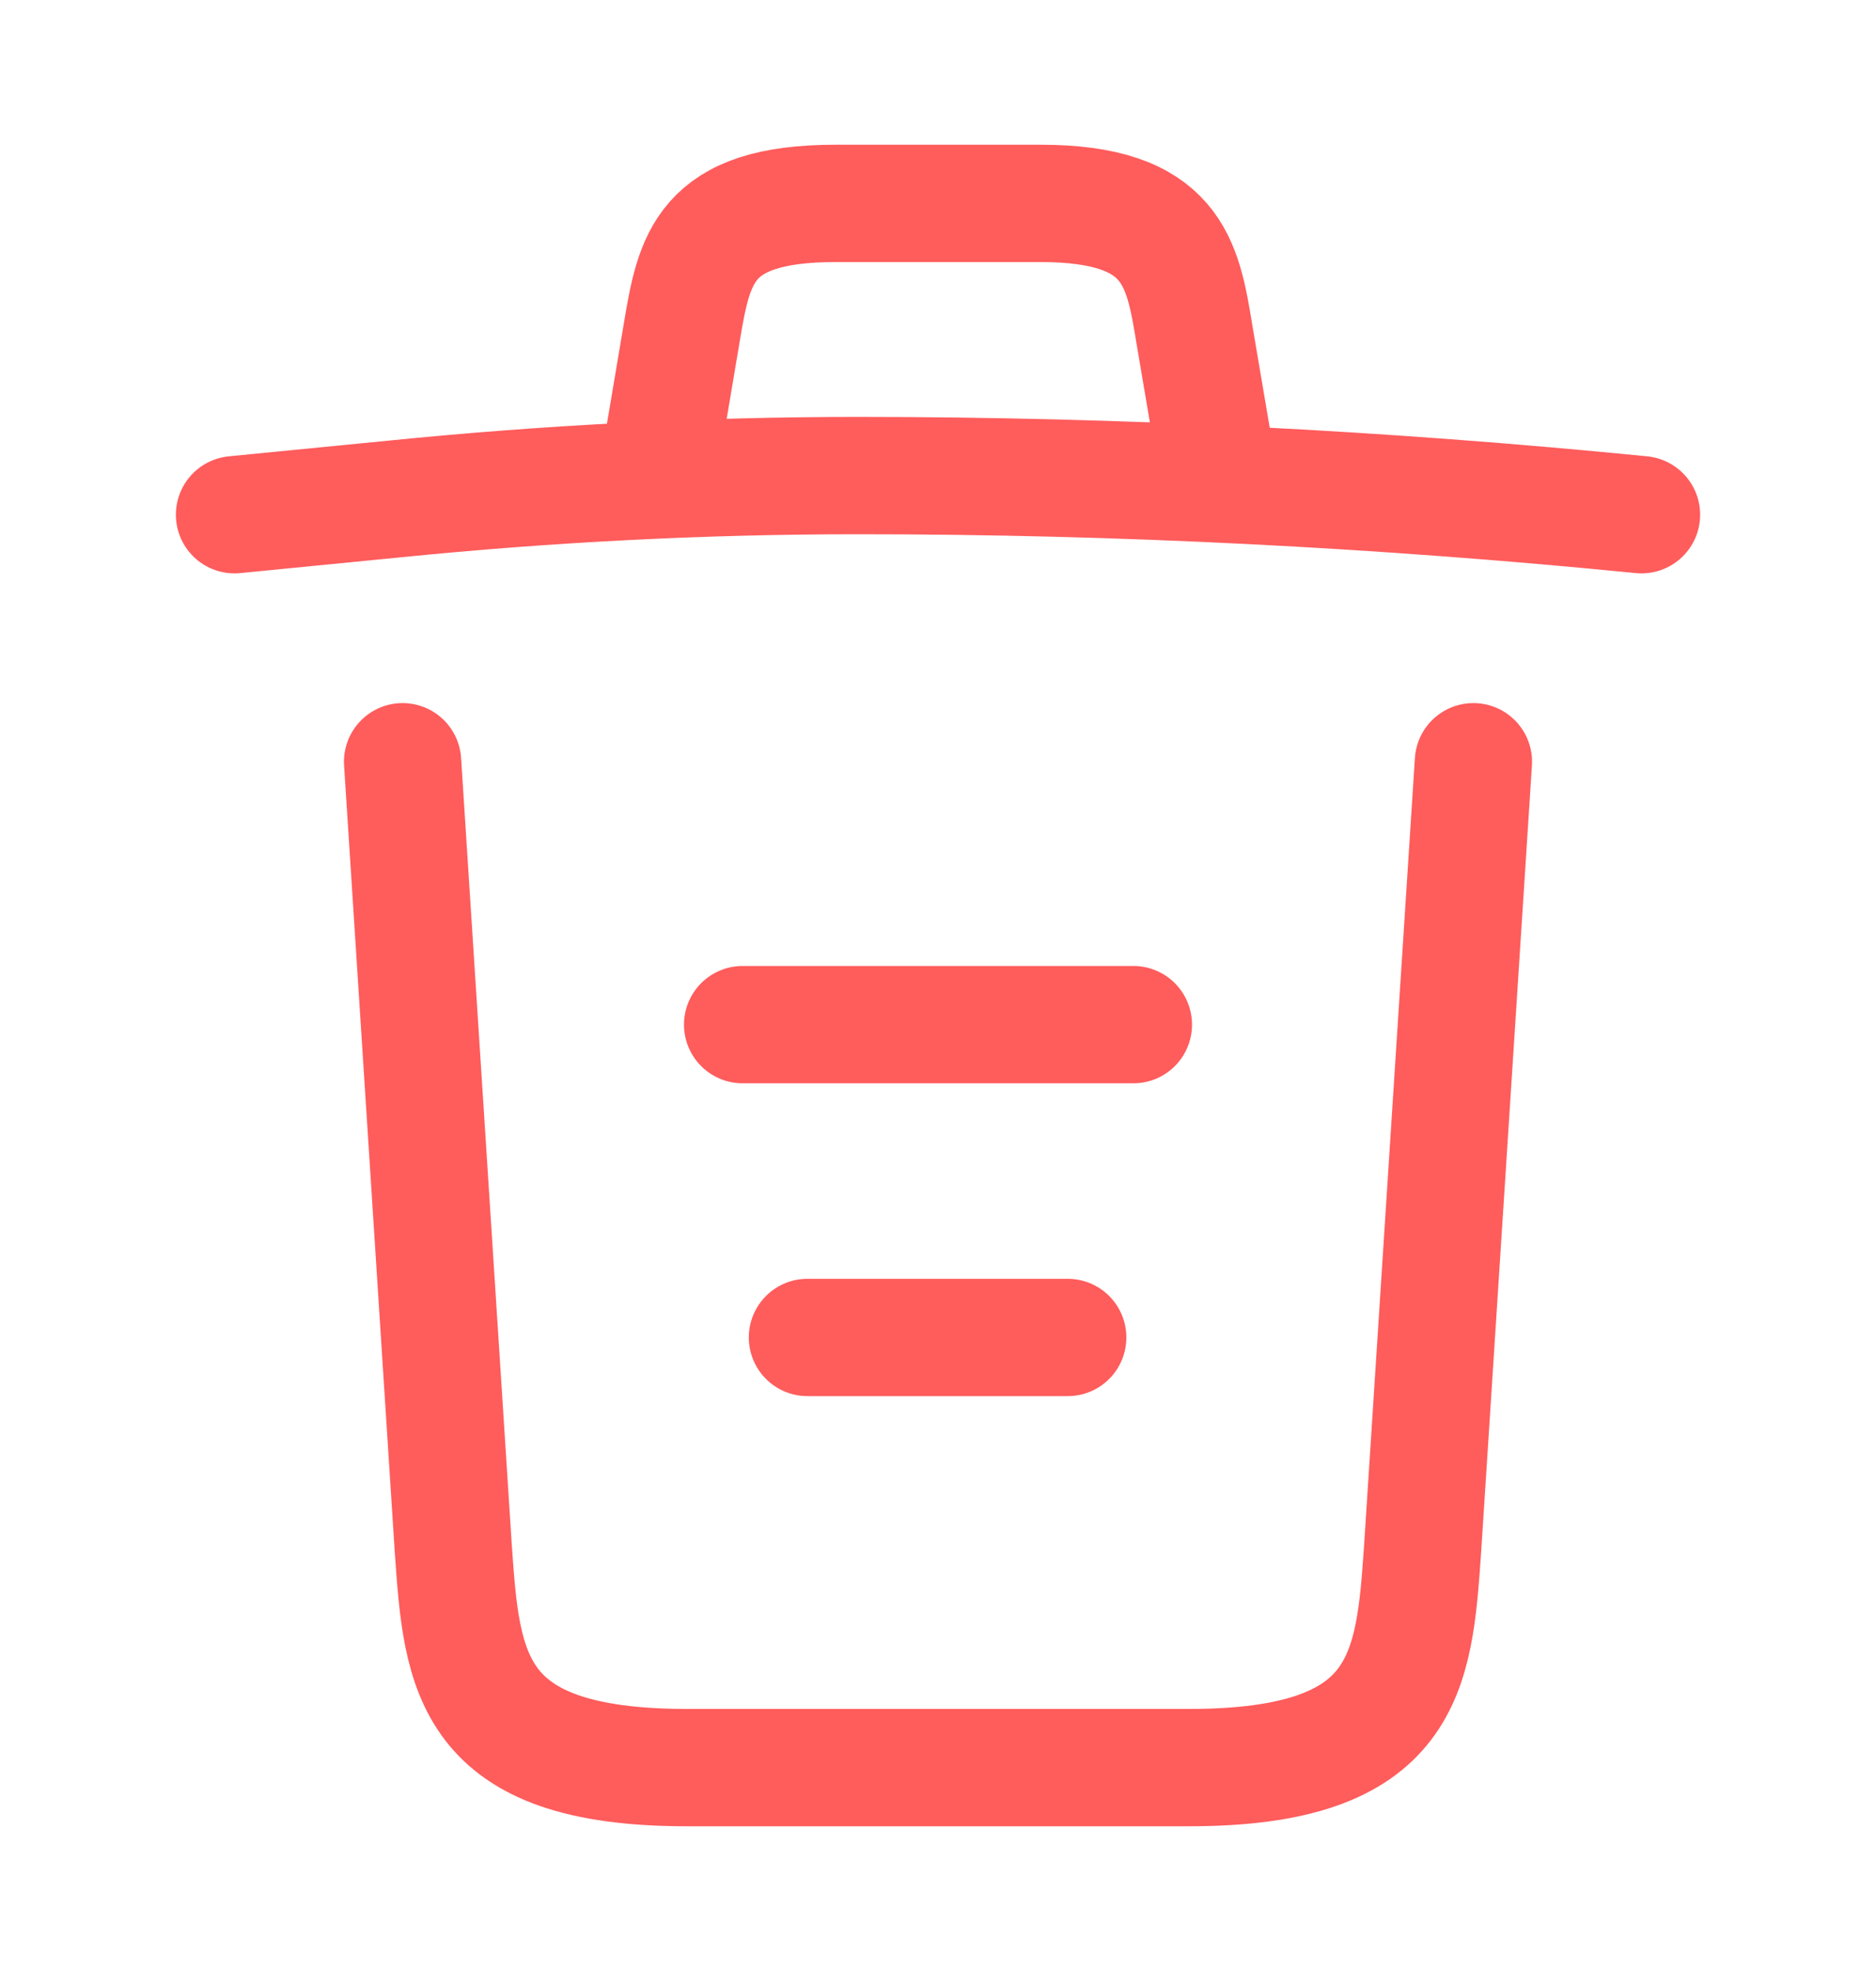 <svg width="20" height="21" viewBox="0 0 20 21" fill="none" xmlns="http://www.w3.org/2000/svg">
<path d="M17.5 5.484C14.725 5.209 11.933 5.067 9.15 5.067C7.5 5.067 5.85 5.151 4.2 5.317L2.5 5.484" stroke="#FF5C5C" stroke-width="1.25" stroke-linecap="round" stroke-linejoin="round"/>
<path d="M7.083 4.642L7.267 3.55C7.4 2.759 7.5 2.167 8.909 2.167H11.092C12.5 2.167 12.608 2.792 12.733 3.559L12.917 4.642" stroke="#FF5C5C" stroke-width="1.25" stroke-linecap="round" stroke-linejoin="round"/>
<path d="M15.708 8.116L15.166 16.508C15.075 17.816 15 18.833 12.675 18.833H7.325C5 18.833 4.925 17.816 4.833 16.508L4.292 8.116" stroke="#FF5C5C" stroke-width="1.25" stroke-linecap="round" stroke-linejoin="round"/>
<path d="M8.608 14.25H11.383" stroke="#FF5C5C" stroke-width="1.25" stroke-linecap="round" stroke-linejoin="round"/>
<path d="M7.917 10.917H12.083" stroke="#FF5C5C" stroke-width="1.25" stroke-linecap="round" stroke-linejoin="round"/>
</svg>

